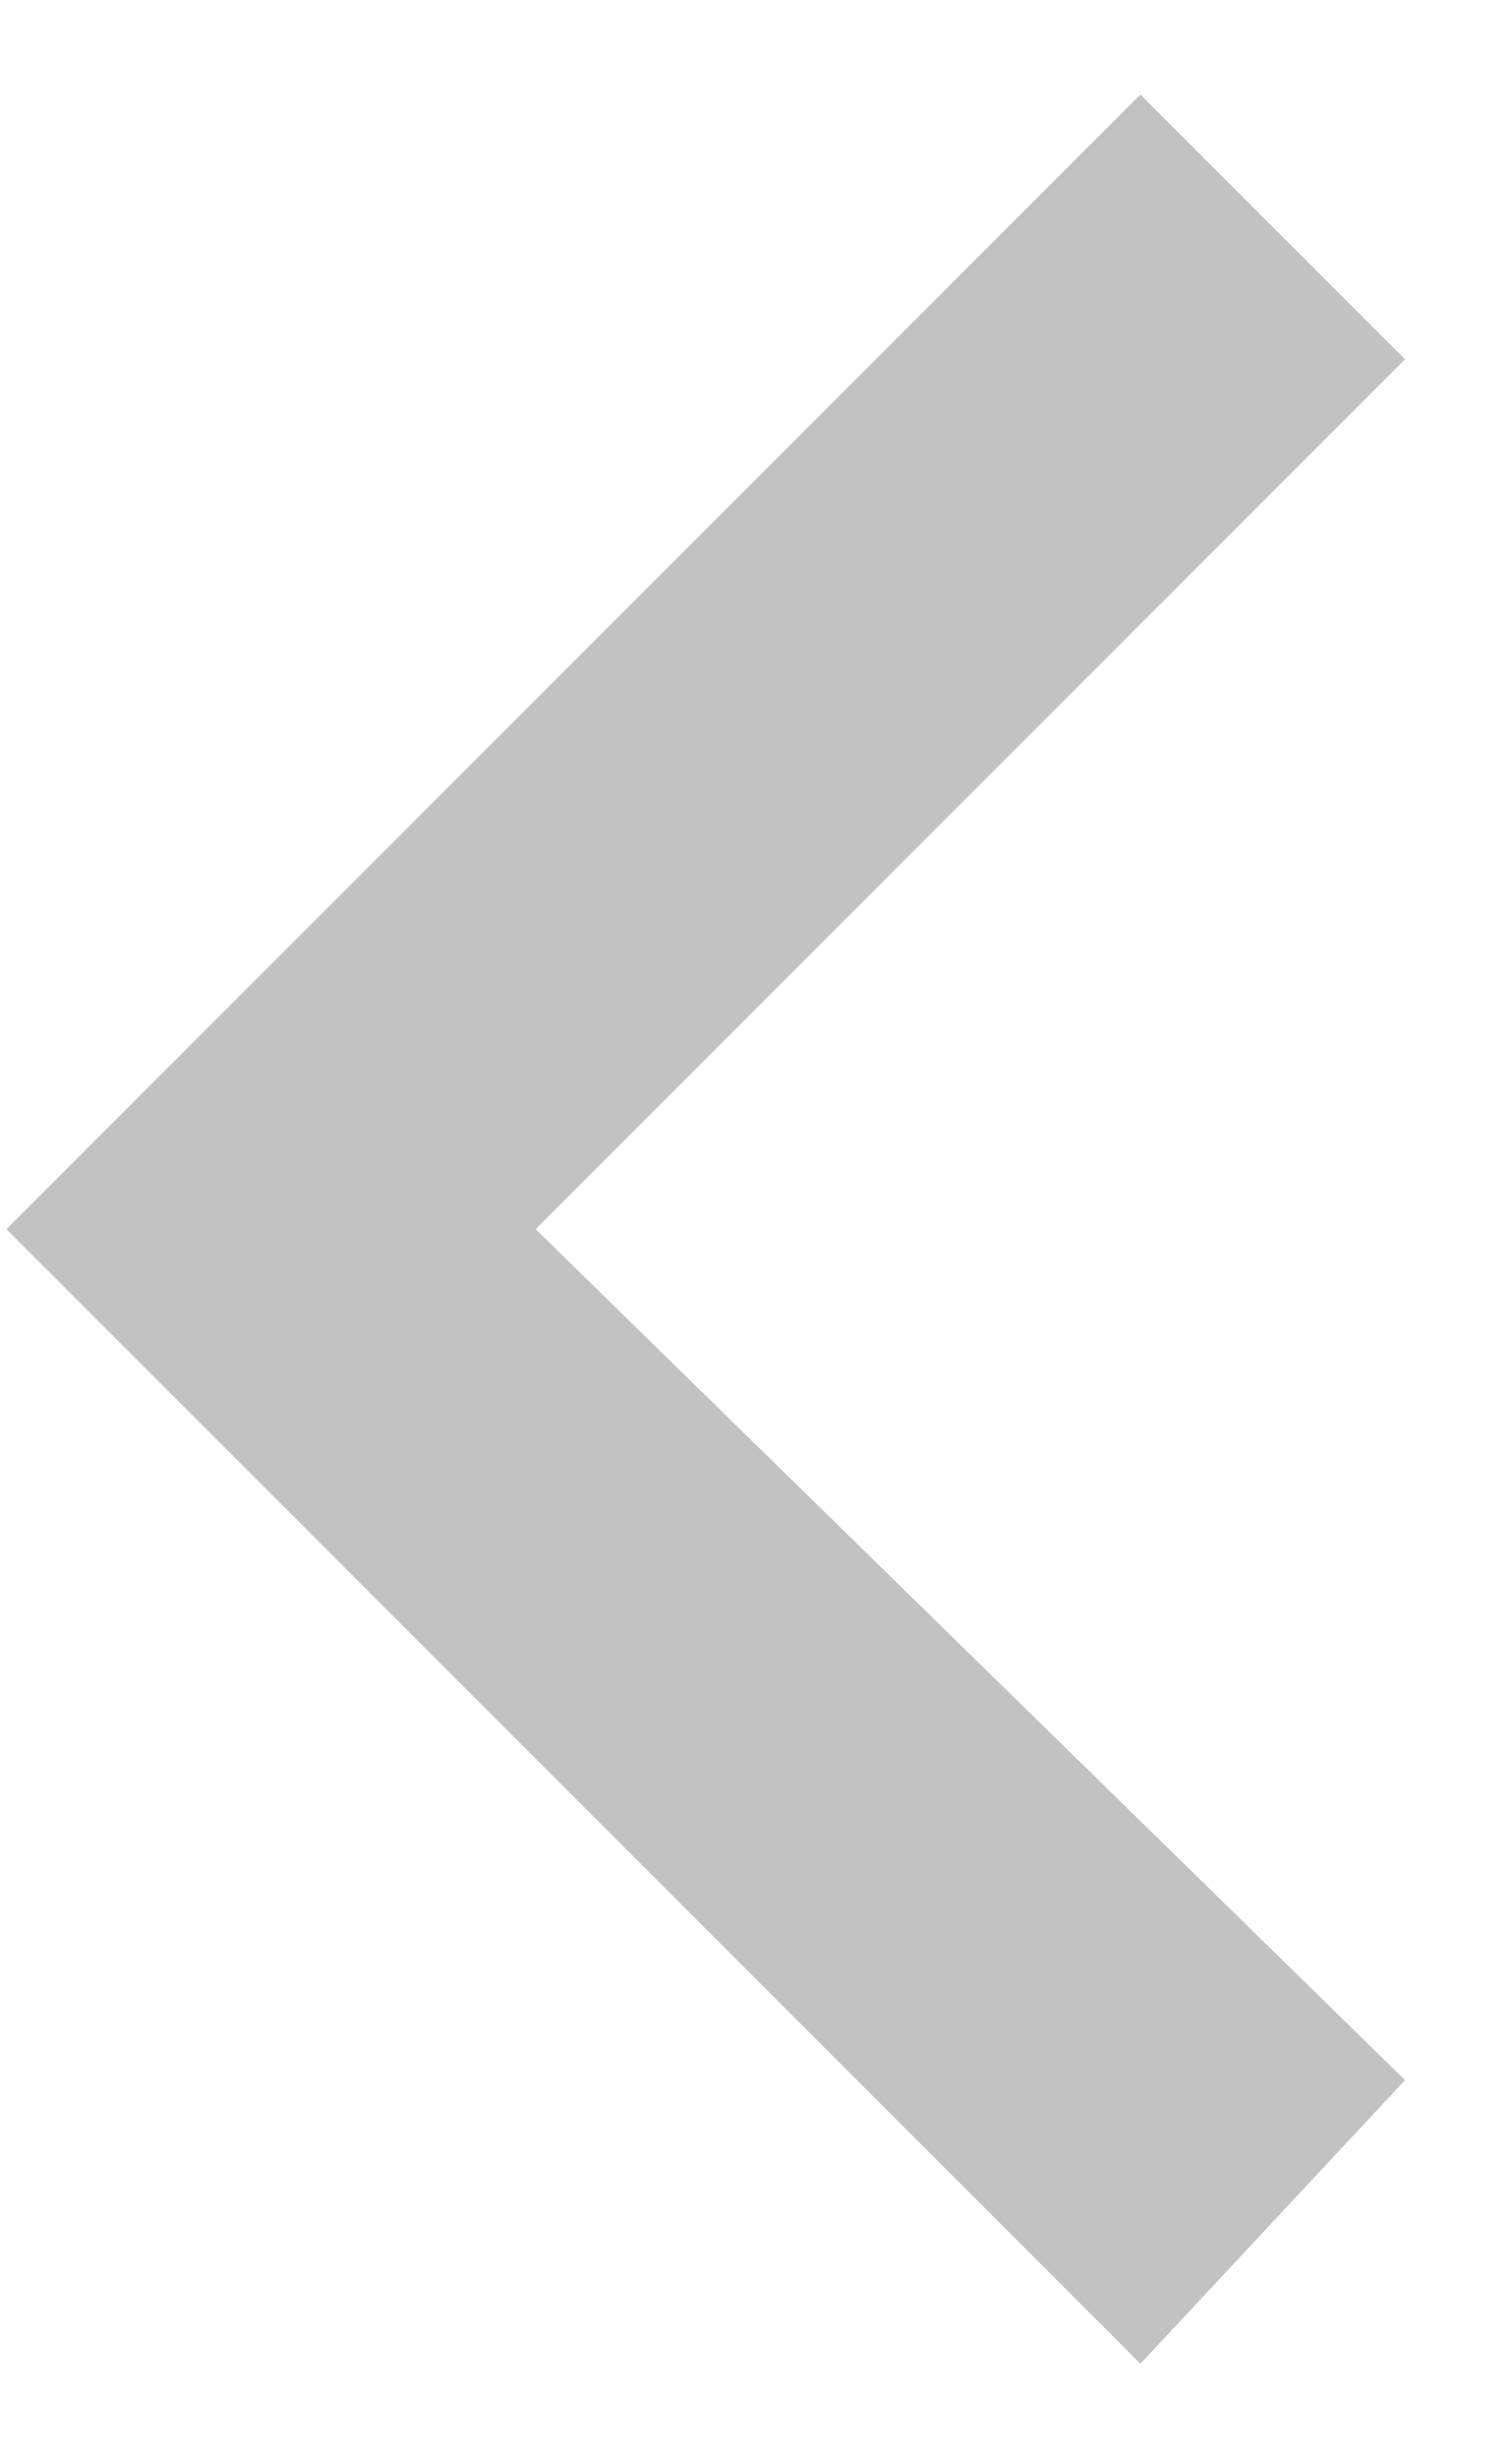 <svg width="8" height="13" viewBox="0 0 8 13" fill="none" xmlns="http://www.w3.org/2000/svg">
<path fill-rule="evenodd" clip-rule="evenodd" d="M7.434 11L2.834 6.5L7.434 1.9L6.034 0.5L0.034 6.5L6.034 12.5L7.434 11Z" fill="black" fill-opacity="0.24"/>
</svg>

